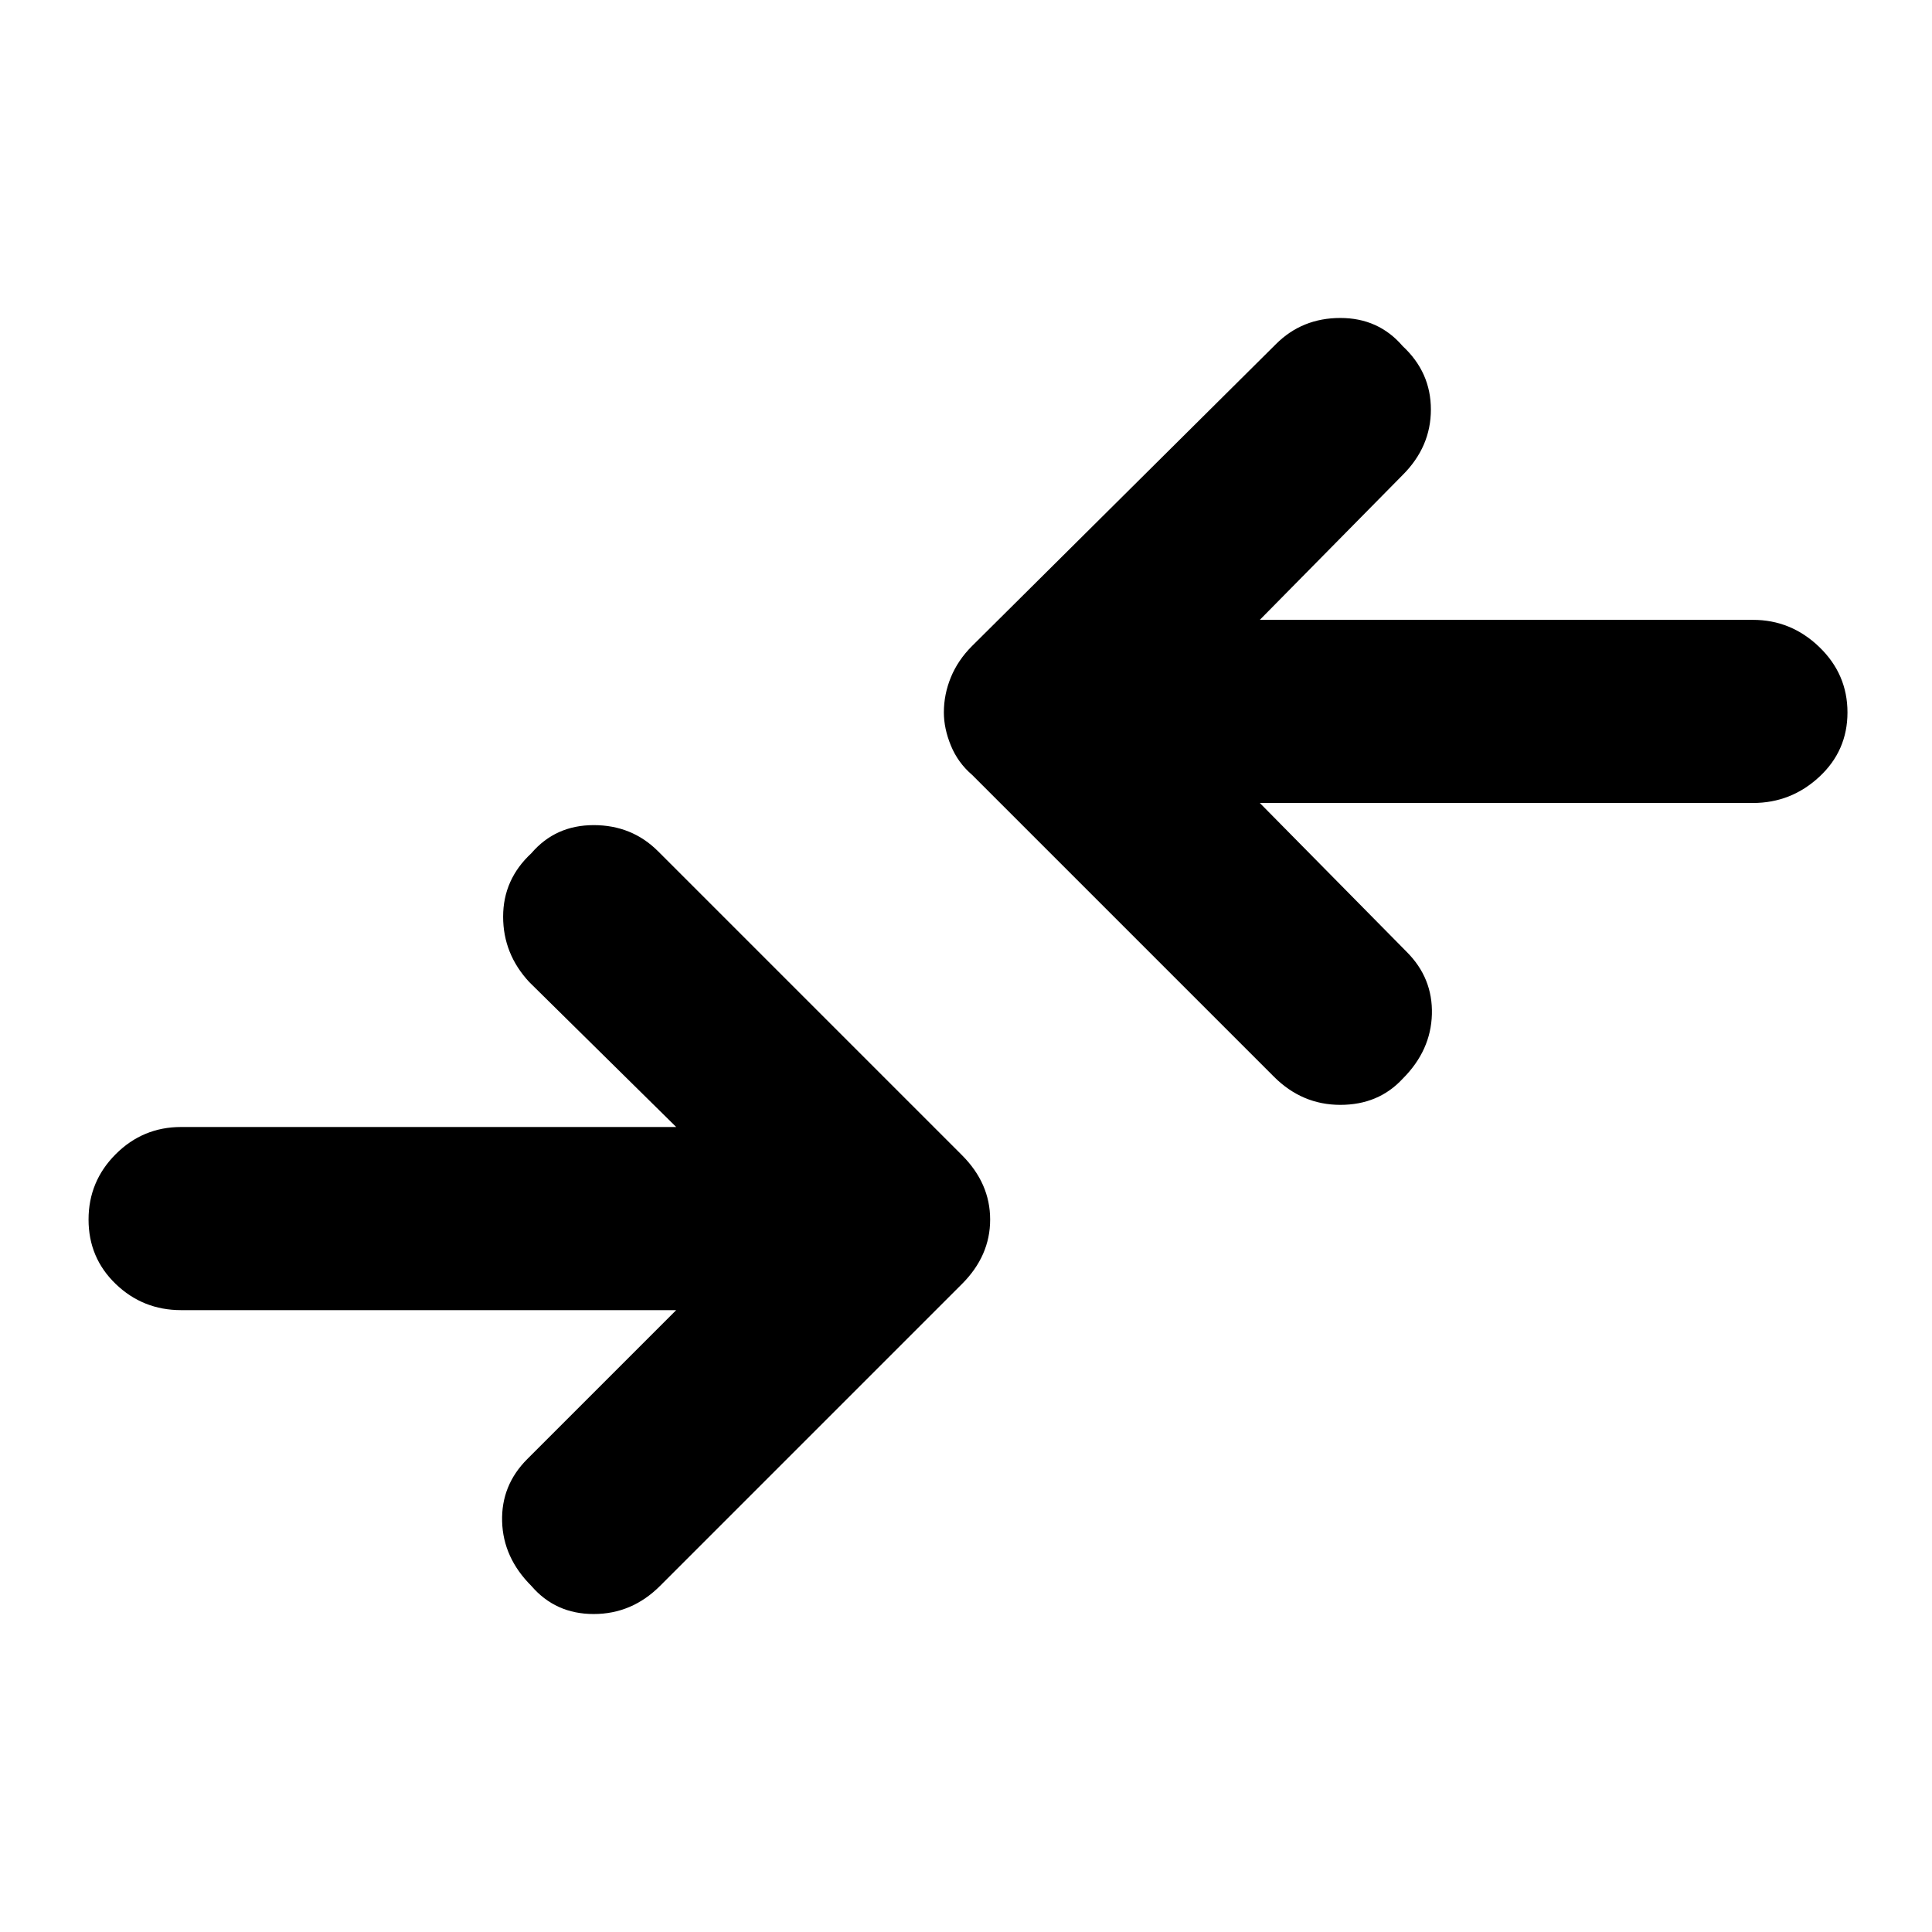 <svg xmlns="http://www.w3.org/2000/svg" height="48" width="48"><path d="M31.65 26.75 24.15 19.25Q23.8 18.95 23.625 18.525Q23.45 18.1 23.45 17.7Q23.45 17.25 23.625 16.825Q23.8 16.4 24.15 16.05L31.7 8.55Q32.35 7.9 33.3 7.9Q34.25 7.9 34.85 8.6Q35.55 9.25 35.55 10.175Q35.55 11.1 34.85 11.8L31.3 15.4H43.55Q44.5 15.4 45.2 16.075Q45.9 16.75 45.9 17.7Q45.9 18.65 45.2 19.3Q44.5 19.95 43.55 19.95H31.3L34.95 23.65Q35.6 24.3 35.575 25.2Q35.55 26.1 34.85 26.8Q34.25 27.45 33.3 27.45Q32.35 27.45 31.65 26.75ZM13.2 39.4Q13.8 40.1 14.75 40.1Q15.7 40.1 16.4 39.4L23.9 31.9Q24.25 31.55 24.425 31.15Q24.6 30.75 24.6 30.3Q24.6 29.85 24.425 29.45Q24.25 29.05 23.9 28.7L16.35 21.15Q15.7 20.5 14.75 20.5Q13.8 20.5 13.2 21.2Q12.5 21.85 12.5 22.775Q12.5 23.7 13.15 24.4L16.8 28H4.5Q3.55 28 2.875 28.675Q2.2 29.35 2.2 30.3Q2.2 31.25 2.875 31.9Q3.55 32.55 4.5 32.55H16.8L13.1 36.25Q12.45 36.9 12.475 37.8Q12.5 38.7 13.2 39.4Z"/></svg>